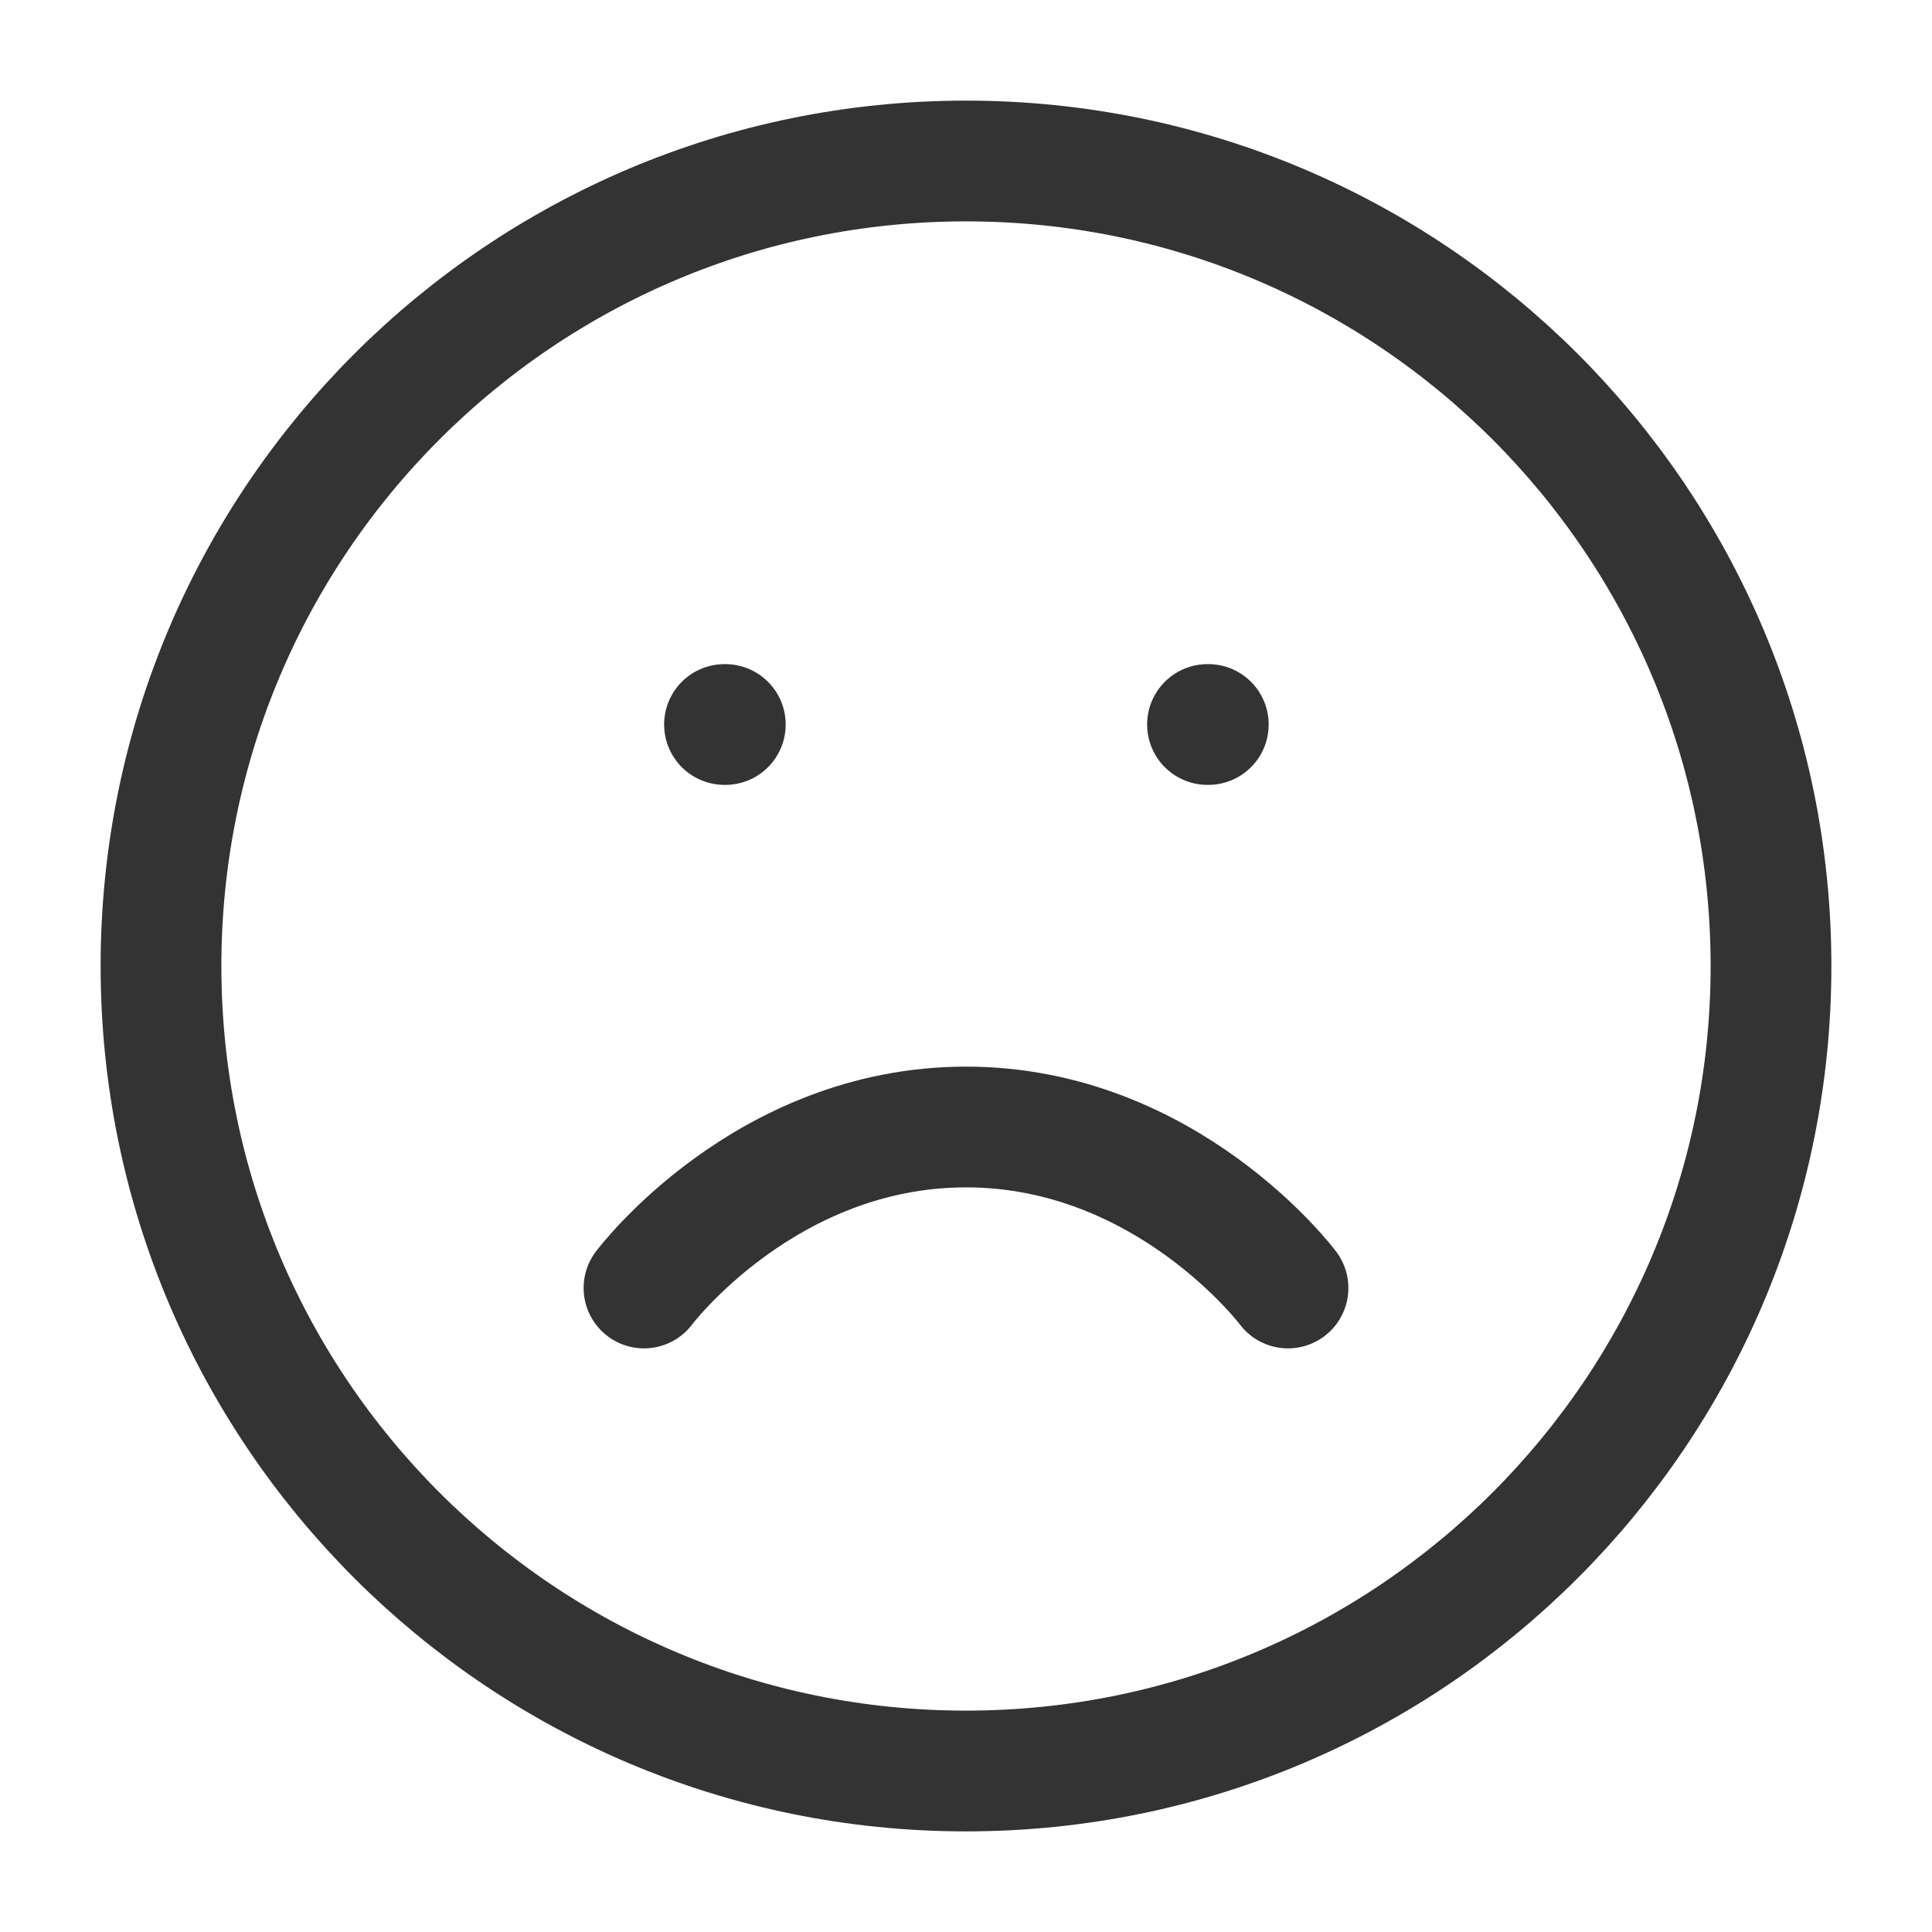 <svg width="24" height="24" viewBox="0 0 24 24" fill="none" xmlns="http://www.w3.org/2000/svg">
<path d="M12 22C17.523 22 22 17.523 22 12C22 6.477 17.523 2 12 2C6.477 2 2 6.477 2 12C2 17.523 6.477 22 12 22Z" stroke="#333333" stroke-width="1.5" stroke-linecap="round" stroke-linejoin="round"/>
<path d="M16 16C16 16 14.5 14 12 14C9.5 14 8 16 8 16" stroke="#333333" stroke-width="1.5" stroke-linecap="round" stroke-linejoin="round"/>
<path d="M15 9H15.01" stroke="#333333" stroke-width="1.5" stroke-linecap="round" stroke-linejoin="round"/>
<path d="M9 9H9.01" stroke="#333333" stroke-width="1.5" stroke-linecap="round" stroke-linejoin="round"/>
</svg>
